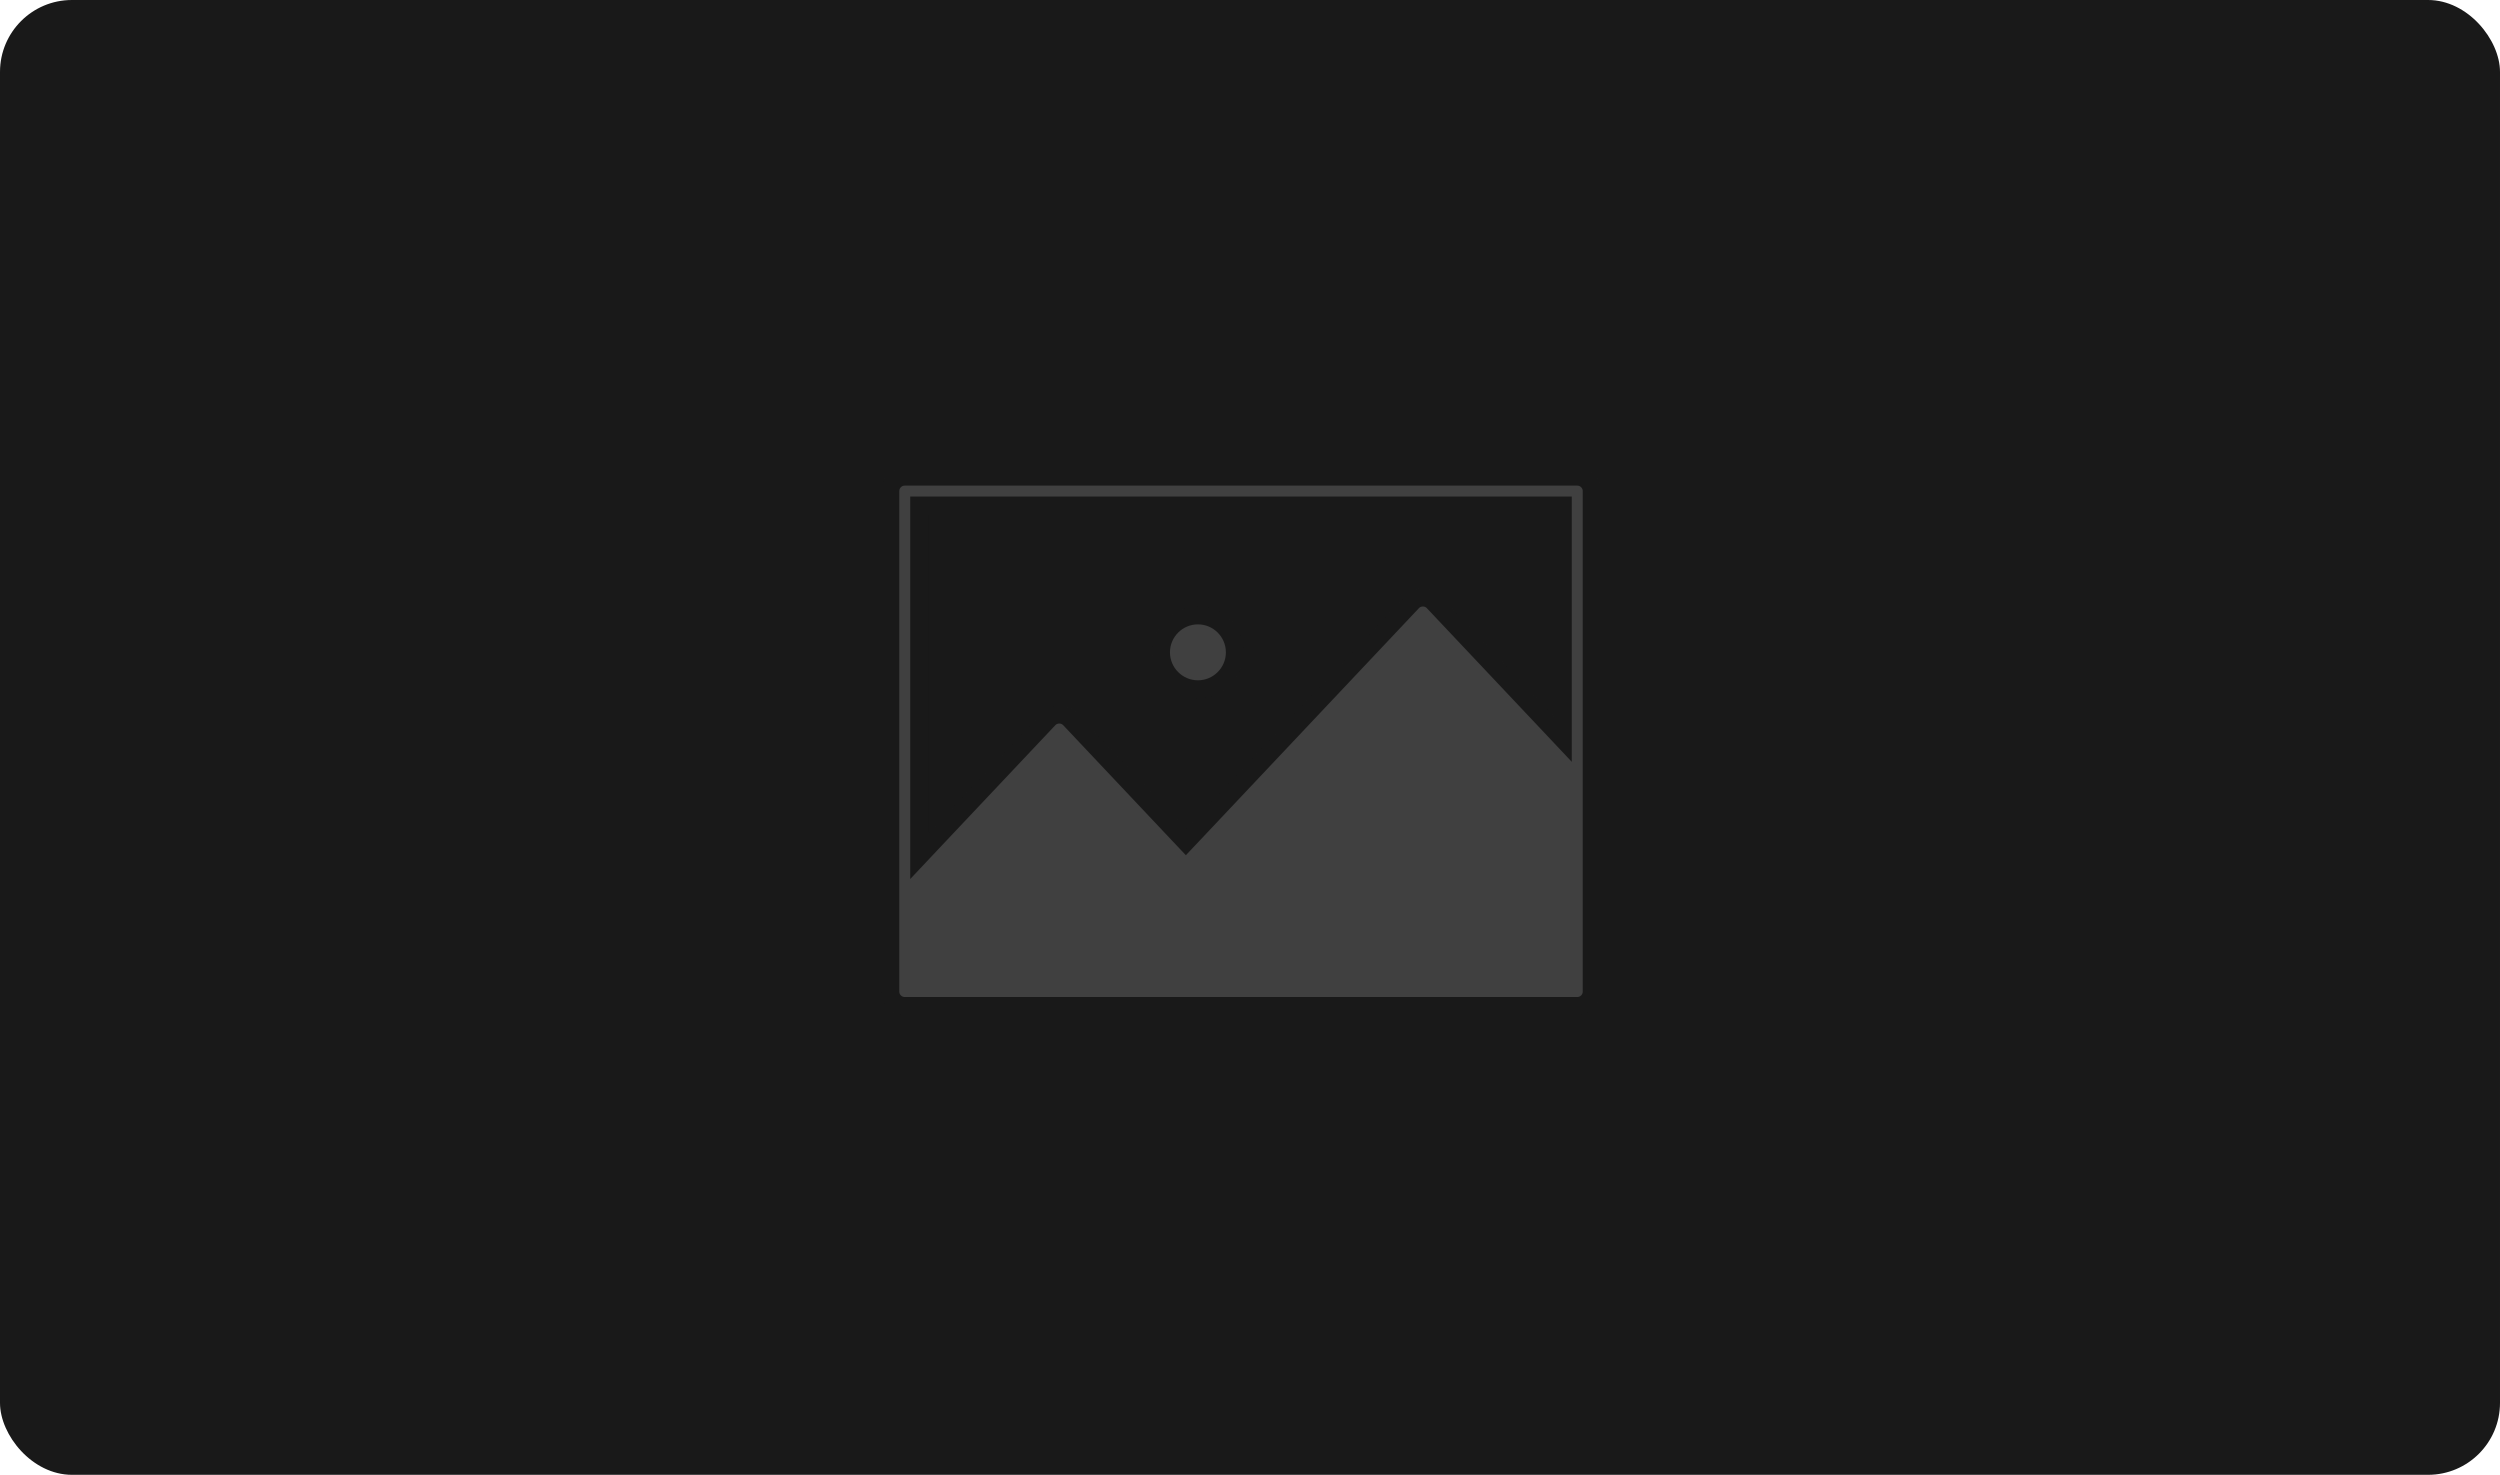 <svg width="139" height="82" viewBox="0 0 139 82" fill="none" xmlns="http://www.w3.org/2000/svg">
<rect width="139" height="82" rx="4" fill="#191919"/>
<g opacity="0.3">
<path d="M86.028 40.183L86.891 41.099V39.84V28.609V28.109H86.391H51.609H51.109V28.609V46.355V47.614L51.972 46.698L58.31 39.98C58.31 39.98 58.31 39.98 58.31 39.98C58.629 39.642 59.167 39.649 59.48 39.98L65.57 46.437L65.934 46.822L66.298 46.437L78.527 33.472C78.846 33.135 79.383 33.14 79.697 33.472L79.697 33.472L86.028 40.183ZM50.304 26.5H87.695C88.14 26.5 88.5 26.86 88.5 27.304V27.31V27.317V27.323V27.331V27.339V27.348V27.357V27.367V27.377V27.388V27.4V27.412V27.424V27.437V27.451V27.465V27.48V27.496V27.512V27.528V27.545V27.562V27.581V27.599V27.618V27.638V27.658V27.679V27.7V27.722V27.744V27.767V27.79V27.814V27.838V27.863V27.888V27.914V27.94V27.967V27.994V28.022V28.05V28.079V28.108V28.138V28.168V28.198V28.23V28.261V28.293V28.326V28.359V28.392V28.426V28.46V28.495V28.53V28.566V28.602V28.639V28.676V28.713V28.751V28.79V28.829V28.868V28.907V28.948V28.988V29.029V29.07V29.112V29.154V29.197V29.24V29.284V29.327V29.372V29.416V29.461V29.507V29.553V29.599V29.645V29.692V29.74V29.788V29.836V29.884V29.933V29.983V30.032V30.082V30.133V30.183V30.235V30.286V30.338V30.39V30.443V30.495V30.549V30.602V30.656V30.711V30.765V30.82V30.875V30.931V30.987V31.043V31.1V31.157V31.214V31.272V31.33V31.388V31.447V31.505V31.564V31.624V31.684V31.744V31.804V31.865V31.926V31.987V32.048V32.11V32.172V32.235V32.297V32.36V32.424V32.487V32.551V32.615V32.679V32.744V32.809V32.874V32.939V33.005V33.07V33.136V33.203V33.269V33.336V33.403V33.471V33.538V33.606V33.674V33.742V33.811V33.879V33.948V34.017V34.087V34.156V34.226V34.296V34.366V34.437V34.507V34.578V34.649V34.72V34.792V34.863V34.935V35.007V35.079V35.151V35.224V35.297V35.37V35.443V35.516V35.589V35.663V35.736V35.81V35.884V35.959V36.033V36.107V36.182V36.257V36.332V36.407V36.482V36.558V36.633V36.709V36.785V36.86V36.937V37.013V37.089V37.165V37.242V37.319V37.395V37.472V37.549V37.626V37.703V37.781V37.858V37.936V38.013V38.091V38.169V38.246V38.325V38.403V38.481V38.559V38.637V38.715V38.794V38.872V38.951V39.029V39.108V39.187V39.266V39.345V39.423V39.502V39.581V39.661V39.74V39.819V39.898V39.977V40.056V40.136V40.215V40.294V40.374V40.453V40.533V40.612V40.692V40.771V40.851V40.93V41.01V41.089V41.169V41.248V41.328V41.407V41.487V41.566V41.646V41.725V41.805V41.884V41.964V42.043V42.122V42.202V42.281V42.36V42.44V42.519V42.598V42.677V42.756V42.835V42.914V42.993V43.072V43.151V43.23V43.309V43.387V43.466V43.545V43.623V43.702V43.78V43.858V43.936V44.014V44.093V44.17V44.248V44.326V44.404V44.481V44.559V44.636V44.714V44.791V44.868V44.945V45.022V45.098V45.175V45.252V45.328V45.404V45.48V45.556V45.632V45.708V45.784V45.859V45.935V46.01V46.085V46.16V46.235V46.309V46.384V46.458V46.532V46.606V46.68V46.754V46.828V46.901V46.974V47.047V47.12V47.193V47.265V47.338V47.41V47.482V47.553V47.625V47.697V47.768V47.839V47.91V47.98V48.05V48.121V48.191V48.261V48.33V48.399V48.468V48.537V48.606V48.675V48.743V48.811V48.879V48.946V49.013V49.08V49.147V49.214V49.28V49.346V49.412V49.478V49.543V49.608V49.673V49.737V49.802V49.866V49.929V49.993V50.056V50.119V50.182V50.244V50.306V50.368V50.429V50.491V50.552V50.612V50.673V50.733V50.792V50.852V50.911V50.97V51.028V51.087V51.145V51.202V51.259V51.316V51.373V51.429V51.485V51.541V51.596V51.651V51.706V51.76V51.814V51.867V51.921V51.974V52.026V52.078V52.13V52.182V52.233V52.283V52.334V52.384V52.434V52.483V52.532V52.58V52.628V52.676V52.724V52.771V52.817V52.863V52.909V52.955V53V53.044V53.089V53.132V53.176V53.219V53.261V53.304V53.345V53.387V53.428V53.468V53.508V53.548V53.587V53.626V53.664V53.702V53.74V53.777V53.813V53.849V53.885V53.92V53.955V53.99V54.023V54.057V54.09V54.122V54.154V54.186V54.217V54.248V54.278V54.308V54.337V54.365V54.394V54.421V54.449V54.475V54.502V54.527V54.553V54.578V54.602V54.626V54.649V54.672V54.694V54.715V54.737V54.757V54.777V54.797V54.816V54.835V54.853V54.87V54.887V54.904V54.919V54.935V54.95V54.964V54.978V54.991V55.003V55.015V55.027V55.038V55.048V55.058V55.067V55.076V55.084V55.091V55.098V55.105V55.11V55.116V55.12V55.124V55.128V55.13C88.5 55.575 88.14 55.935 87.696 55.935H50.304C49.86 55.935 49.5 55.575 49.5 55.13V55.128V55.125V55.122V55.118V55.113V55.108V55.102V55.096V55.089V55.081V55.073V55.064V55.054V55.044V55.034V55.023V55.011V54.998V54.986V54.972V54.958V54.944V54.928V54.913V54.896V54.88V54.862V54.844V54.826V54.807V54.787V54.767V54.746V54.725V54.704V54.681V54.659V54.635V54.611V54.587V54.562V54.537V54.511V54.485V54.458V54.43V54.402V54.374V54.345V54.316V54.286V54.255V54.224V54.193V54.161V54.129V54.096V54.062V54.029V53.994V53.96V53.925V53.889V53.853V53.816V53.779V53.742V53.703V53.665V53.626V53.587V53.547V53.507V53.466V53.425V53.384V53.342V53.299V53.257V53.213V53.17V53.126V53.081V53.036V52.991V52.945V52.899V52.852V52.806V52.758V52.711V52.662V52.614V52.565V52.516V52.466V52.416V52.365V52.314V52.263V52.212V52.16V52.107V52.054V52.002V51.948V51.894V51.84V51.785V51.731V51.675V51.62V51.564V51.508V51.451V51.394V51.337V51.279V51.221V51.163V51.105V51.046V50.986V50.927V50.867V50.807V50.746V50.685V50.624V50.563V50.501V50.439V50.377V50.314V50.251V50.188V50.124V50.061V49.997V49.932V49.868V49.803V49.738V49.672V49.606V49.541V49.474V49.408V49.341V49.274V49.207V49.139V49.071V49.003V48.935V48.867V48.798V48.729V48.66V48.59V48.52V48.451V48.38V48.31V48.239V48.169V48.098V48.026V47.955V47.883V47.812V47.739V47.667V47.595V47.522V47.449V47.376V47.303V47.229V47.156V47.082V47.008V46.934V46.86V46.785V46.71V46.636V46.561V46.485V46.41V46.335V46.259V46.183V46.107V46.031V45.955V45.879V45.802V45.725V45.648V45.572V45.495V45.417V45.34V45.263V45.185V45.107V45.029V44.952V44.874V44.795V44.717V44.639V44.56V44.482V44.403V44.324V44.245V44.167V44.087V44.008V43.929V43.85V43.771V43.691V43.612V43.532V43.452V43.373V43.293V43.213V43.133V43.053V42.973V42.893V42.813V42.733V42.653V42.572V42.492V42.412V42.331V42.251V42.17V42.09V42.01V41.929V41.849V41.768V41.687V41.607V41.526V41.446V41.365V41.284V41.204V41.123V41.043V40.962V40.881V40.801V40.72V40.64V40.559V40.479V40.398V40.318V40.237V40.157V40.076V39.996V39.916V39.835V39.755V39.675V39.595V39.515V39.435V39.355V39.275V39.195V39.115V39.035V38.956V38.876V38.796V38.717V38.638V38.558V38.479V38.4V38.321V38.242V38.163V38.084V38.005V37.927V37.848V37.77V37.691V37.613V37.535V37.457V37.379V37.301V37.224V37.146V37.069V36.992V36.914V36.837V36.76V36.684V36.607V36.531V36.454V36.378V36.302V36.226V36.15V36.075V35.999V35.924V35.849V35.774V35.699V35.625V35.55V35.476V35.402V35.328V35.254V35.181V35.107V35.034V34.961V34.888V34.816V34.743V34.671V34.599V34.527V34.456V34.384V34.313V34.242V34.172V34.101V34.031V33.961V33.891V33.821V33.752V33.683V33.614V33.545V33.477V33.409V33.341V33.273V33.206V33.138V33.071V33.005V32.938V32.872V32.806V32.741V32.675V32.61V32.545V32.481V32.417V32.353V32.289V32.226V32.163V32.1V32.037V31.975V31.913V31.851V31.79V31.729V31.668V31.608V31.548V31.488V31.429V31.369V31.311V31.252V31.194V31.136V31.079V31.022V30.965V30.908V30.852V30.796V30.741V30.686V30.631V30.577V30.523V30.469V30.416V30.363V30.31V30.258V30.206V30.154V30.103V30.053V30.002V29.952V29.903V29.854V29.805V29.756V29.709V29.661V29.614V29.567V29.52V29.474V29.429V29.384V29.339V29.294V29.251V29.207V29.164V29.121V29.079V29.037V28.996V28.955V28.915V28.875V28.835V28.796V28.757V28.719V28.681V28.644V28.607V28.57V28.534V28.499V28.464V28.429V28.395V28.361V28.328V28.296V28.263V28.232V28.2V28.17V28.139V28.11V28.08V28.052V28.023V27.996V27.968V27.942V27.916V27.89V27.864V27.84V27.816V27.792V27.769V27.746V27.724V27.703V27.682V27.661V27.641V27.622V27.603V27.585V27.567V27.55V27.533V27.517V27.502V27.487V27.472V27.459V27.445V27.433V27.42V27.409V27.398V27.387V27.378V27.369V27.36V27.352V27.344V27.337V27.331V27.326V27.321V27.316V27.312V27.309V27.306V27.304C49.5 26.86 49.86 26.5 50.304 26.5Z" fill="#999999" stroke="#191919"/>
<path d="M64.55 36.27C64.55 35.137 65.472 34.215 66.605 34.215C67.737 34.215 68.659 35.137 68.659 36.27C68.659 37.402 67.737 38.325 66.605 38.325C65.472 38.325 64.55 37.402 64.55 36.27Z" fill="#999999" stroke="#191919"/>
</g>
</svg>
